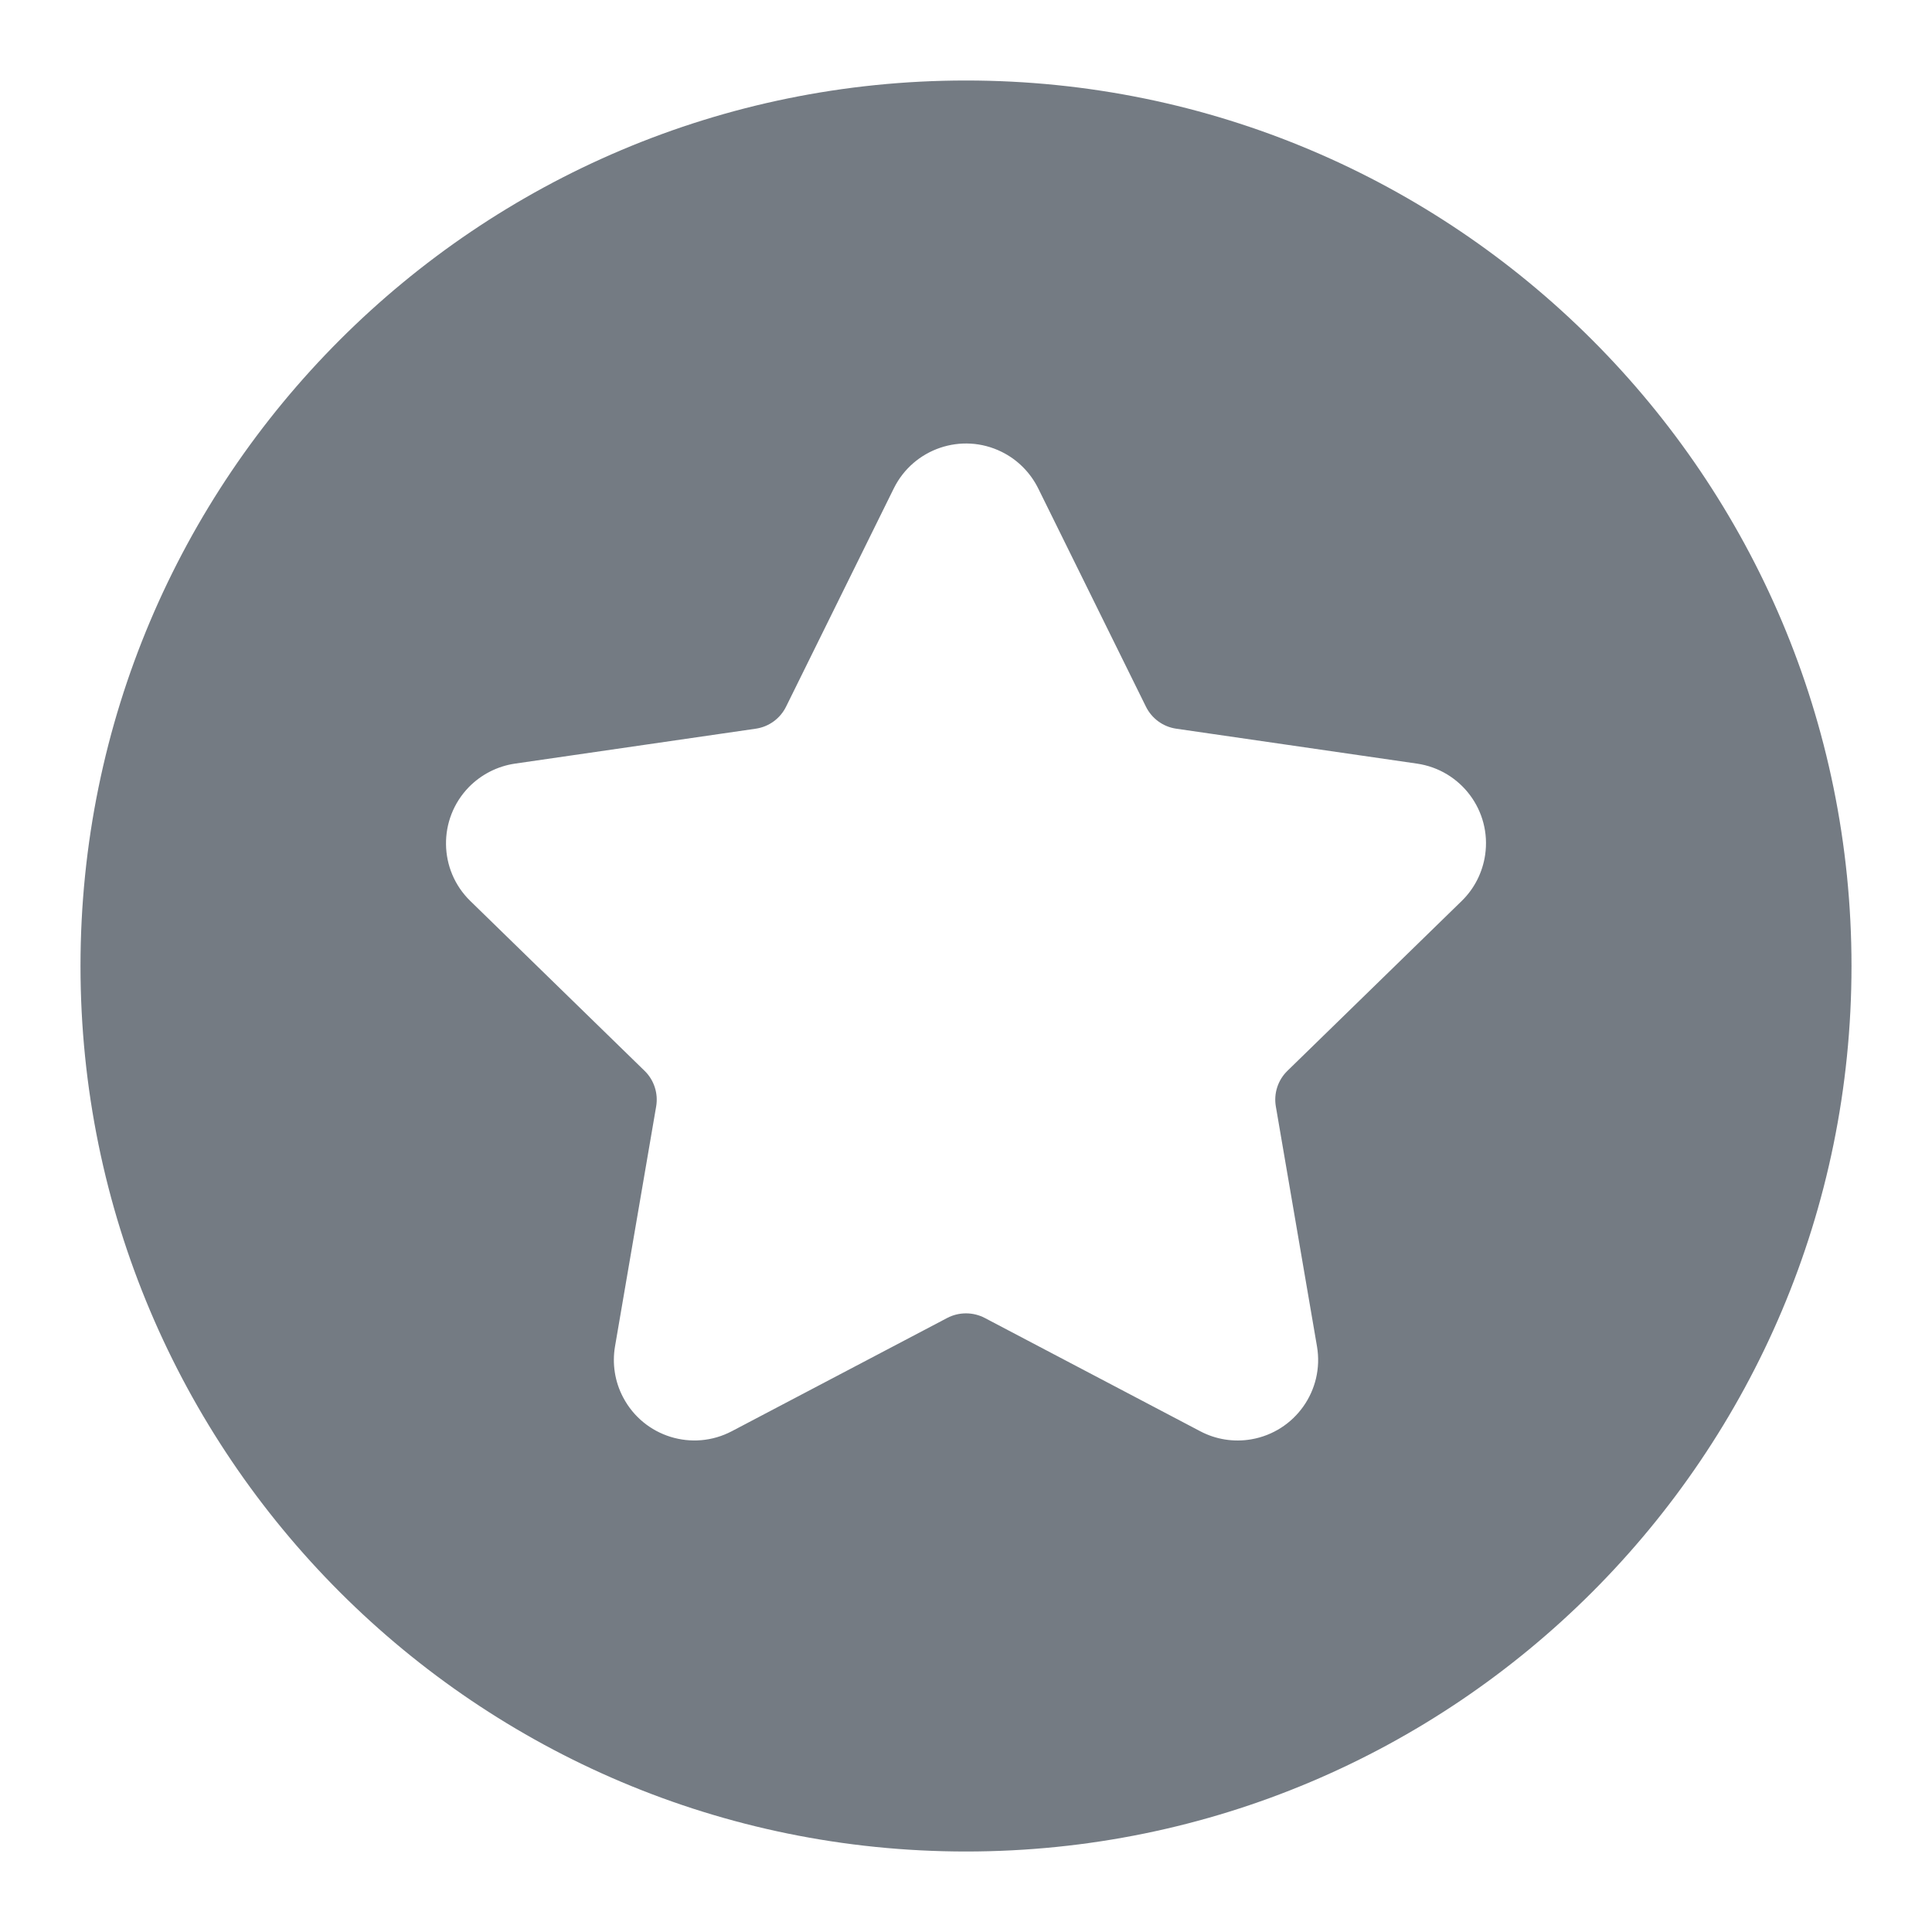 <?xml version="1.0" encoding="UTF-8"?>
<svg width="24px" height="24px" viewBox="0 0 24 24" version="1.1" xmlns="http://www.w3.org/2000/svg" xmlns:xlink="http://www.w3.org/1999/xlink">
    <title>ic_Rankings</title>
    <defs>
        <path d="M12,1 C18.075,1 23,5.925 23,12 C23,18.075 18.075,23 12,23 C5.925,23 1,18.075 1,12 C1,5.925 5.925,1 12,1 Z M12.443,5.613 C11.947,5.368 11.348,5.572 11.103,6.067 L9.765,8.778 C9.692,8.926 9.552,9.028 9.389,9.052 L6.397,9.486 C6.179,9.518 5.978,9.621 5.824,9.778 C5.439,10.174 5.447,10.807 5.842,11.192 L8.008,13.303 C8.125,13.417 8.179,13.583 8.151,13.745 L7.64,16.725 C7.603,16.942 7.638,17.165 7.741,17.359 C7.998,17.848 8.602,18.036 9.091,17.779 L11.767,16.372 C11.913,16.296 12.087,16.296 12.233,16.372 L14.909,17.779 C15.103,17.882 15.326,17.917 15.543,17.88 C16.088,17.786 16.453,17.269 16.36,16.725 L15.849,13.745 C15.821,13.583 15.875,13.417 15.992,13.303 L18.158,11.192 C18.315,11.039 18.417,10.838 18.449,10.62 C18.529,10.073 18.15,9.566 17.603,9.486 L14.611,9.052 C14.448,9.028 14.308,8.926 14.235,8.778 L12.897,6.067 C12.799,5.87 12.64,5.71 12.443,5.613 Z" id="path-1"></path>
    </defs>
    <g id="ic_Rankings" stroke="none" stroke-width="1" fill="none" fill-rule="evenodd">
        <mask id="mask-2" fill="white">
            <use xlink:href="#path-1"></use>
        </mask>
        <use id="合并形状" fill-opacity="0.6" fill="#182431" xlink:href="#path-1"></use>
    </g>
</svg>